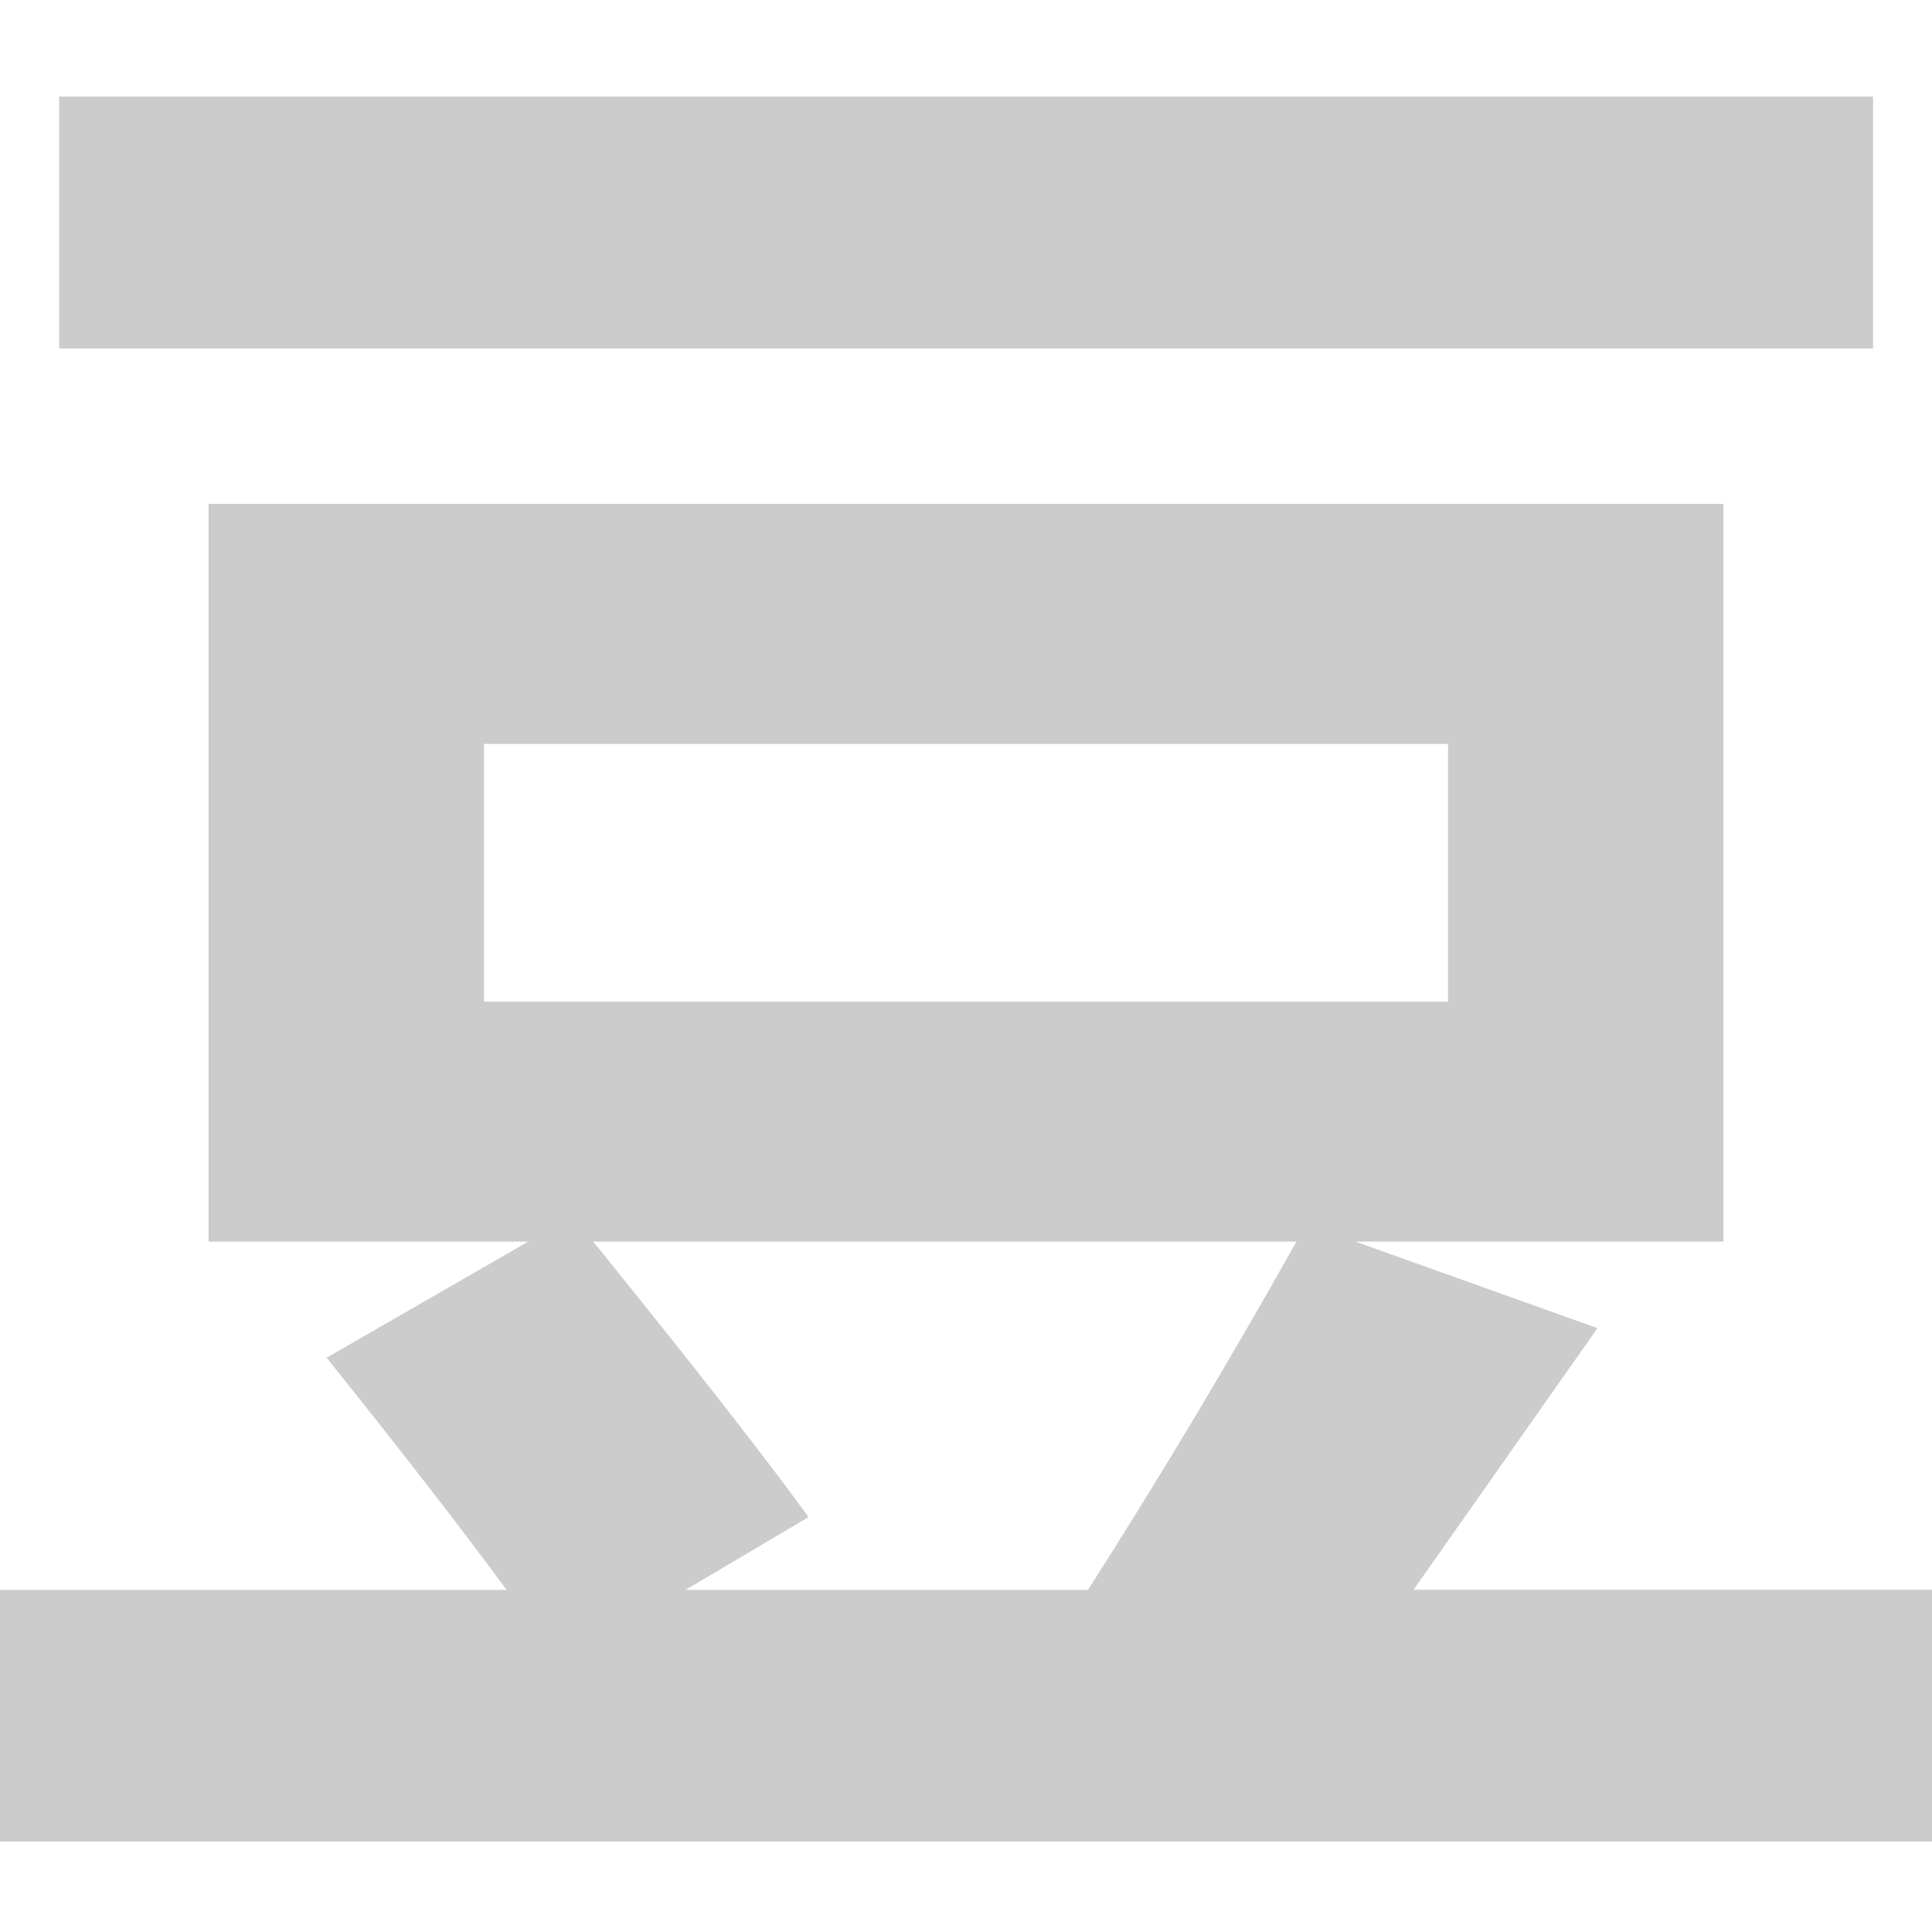 <?xml version="1.0" encoding="utf-8"?>
<!-- Generator: Adobe Illustrator 17.0.0, SVG Export Plug-In . SVG Version: 6.00 Build 0)  -->
<!DOCTYPE svg PUBLIC "-//W3C//DTD SVG 1.1//EN" "http://www.w3.org/Graphics/SVG/1.1/DTD/svg11.dtd">
<svg version="1.1" id="图层_1" xmlns="http://www.w3.org/2000/svg" xmlns:xlink="http://www.w3.org/1999/xlink" x="0px" y="0px"
	 width="20px" height="20px" viewBox="0 0 20 20" enable-background="new 0 0 20 20" xml:space="preserve">
<path fill="#cccccc" d="M0,16.458h5.244c-0.475-0.645-1.096-1.446-1.863-2.403l2.087-1.202H2.159V5.216h15.682v7.637h-3.809
	l2.505,0.896l-1.904,2.708H20v2.607H0V16.458z M0.612,1h18.778v2.607H0.612V1z M14.99,10.369V7.701H5.01v2.668H14.99z M8.37,15.705
	l-1.273,0.753h4.166c0.733-1.147,1.452-2.348,2.158-3.605H6.141C7.179,14.137,7.923,15.087,8.37,15.705z"/>
</svg>
